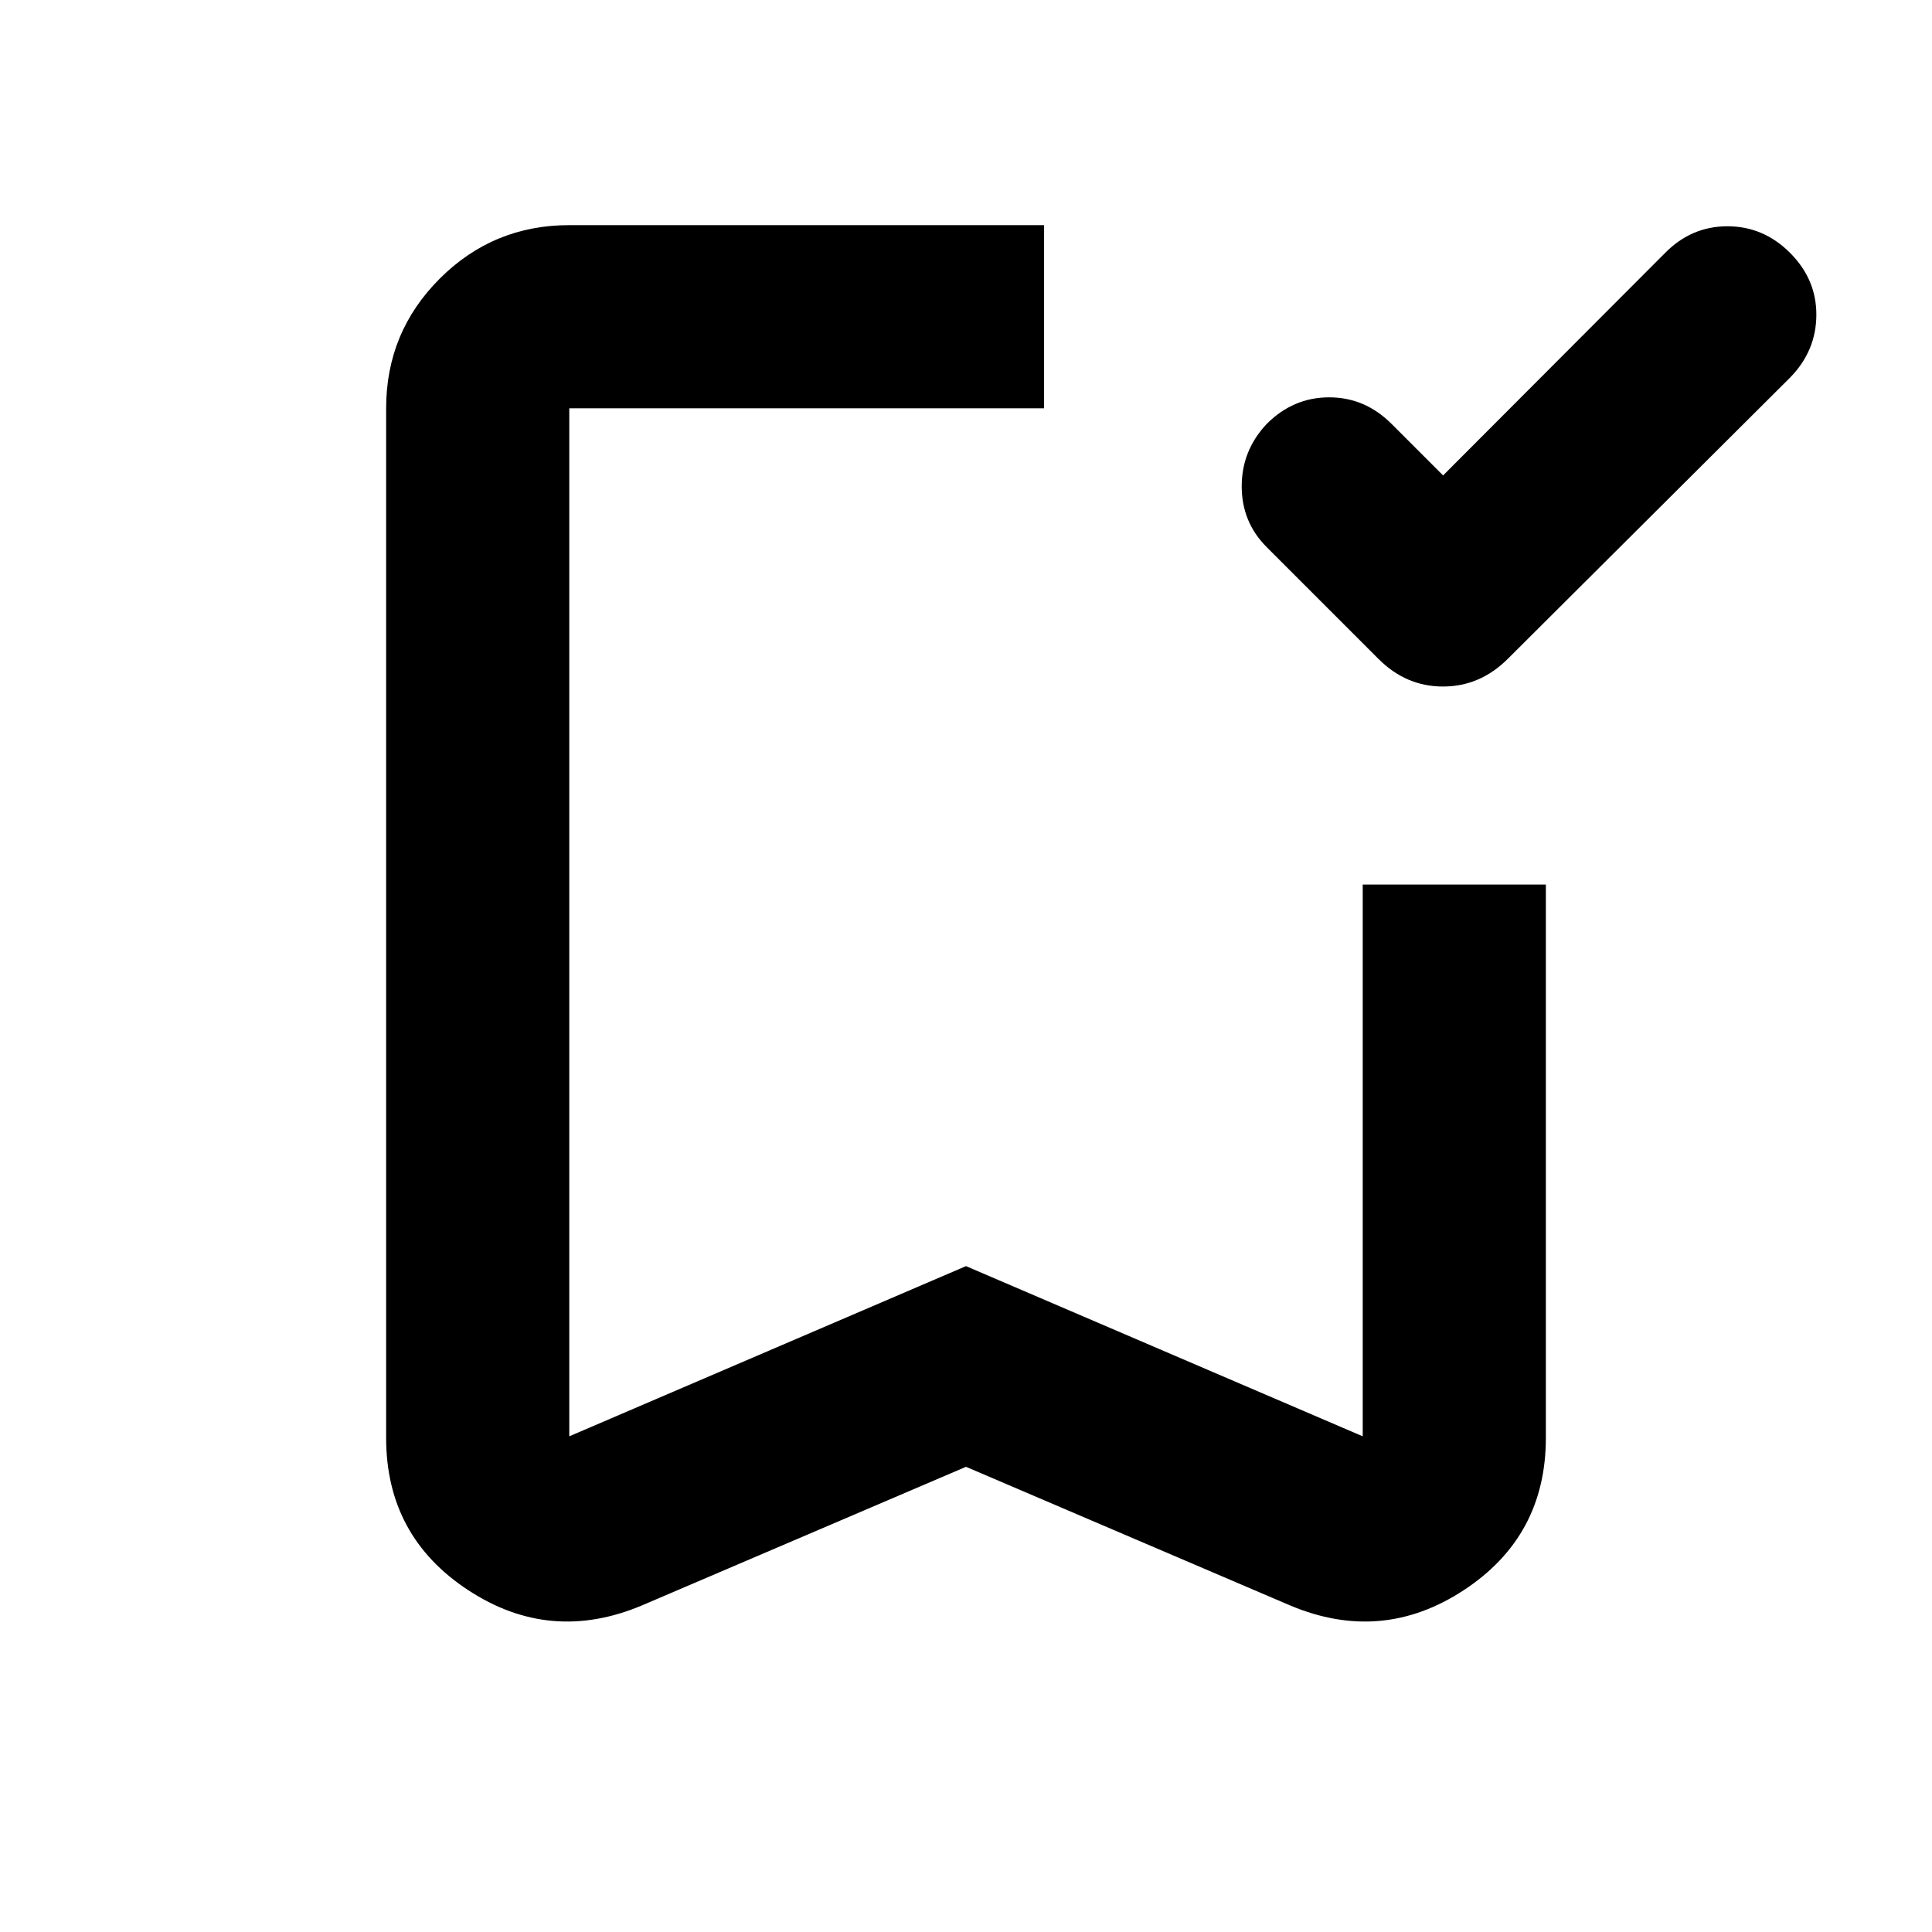 <svg aria-hidden="true" viewBox="0 -960 960 960" fill="currentColor">
  <path d="m480-231.152-161.065 68.891q-45.5 19.152-86.283-7.594-40.783-26.747-40.783-75.689V-757.13q0-37.783 26.609-64.392 26.609-26.609 64.392-26.609h235.934v91.001H282.87v510.826L480-330.87l197.13 84.566v-274.174h91.001v274.934q0 48.942-40.783 75.689-40.783 26.746-86.283 7.594L480-231.152Zm0-525.978H282.87h235.934H480Zm237.065 33.369 110.37-110.609q13.02-13.195 30.923-13.195t31.099 13.195q13.195 13.196 13.076 31.011-.12 17.815-13.076 31.011L749.131-632.544q-13.761 13.674-32.109 13.674-18.348 0-32.022-13.674l-55.565-55.565Q617-700.544 617-718.359q0-17.815 12.435-31.011 13.195-13.195 31.011-13.195 17.815 0 31.011 13.195l25.608 25.609Z"/>
</svg>
